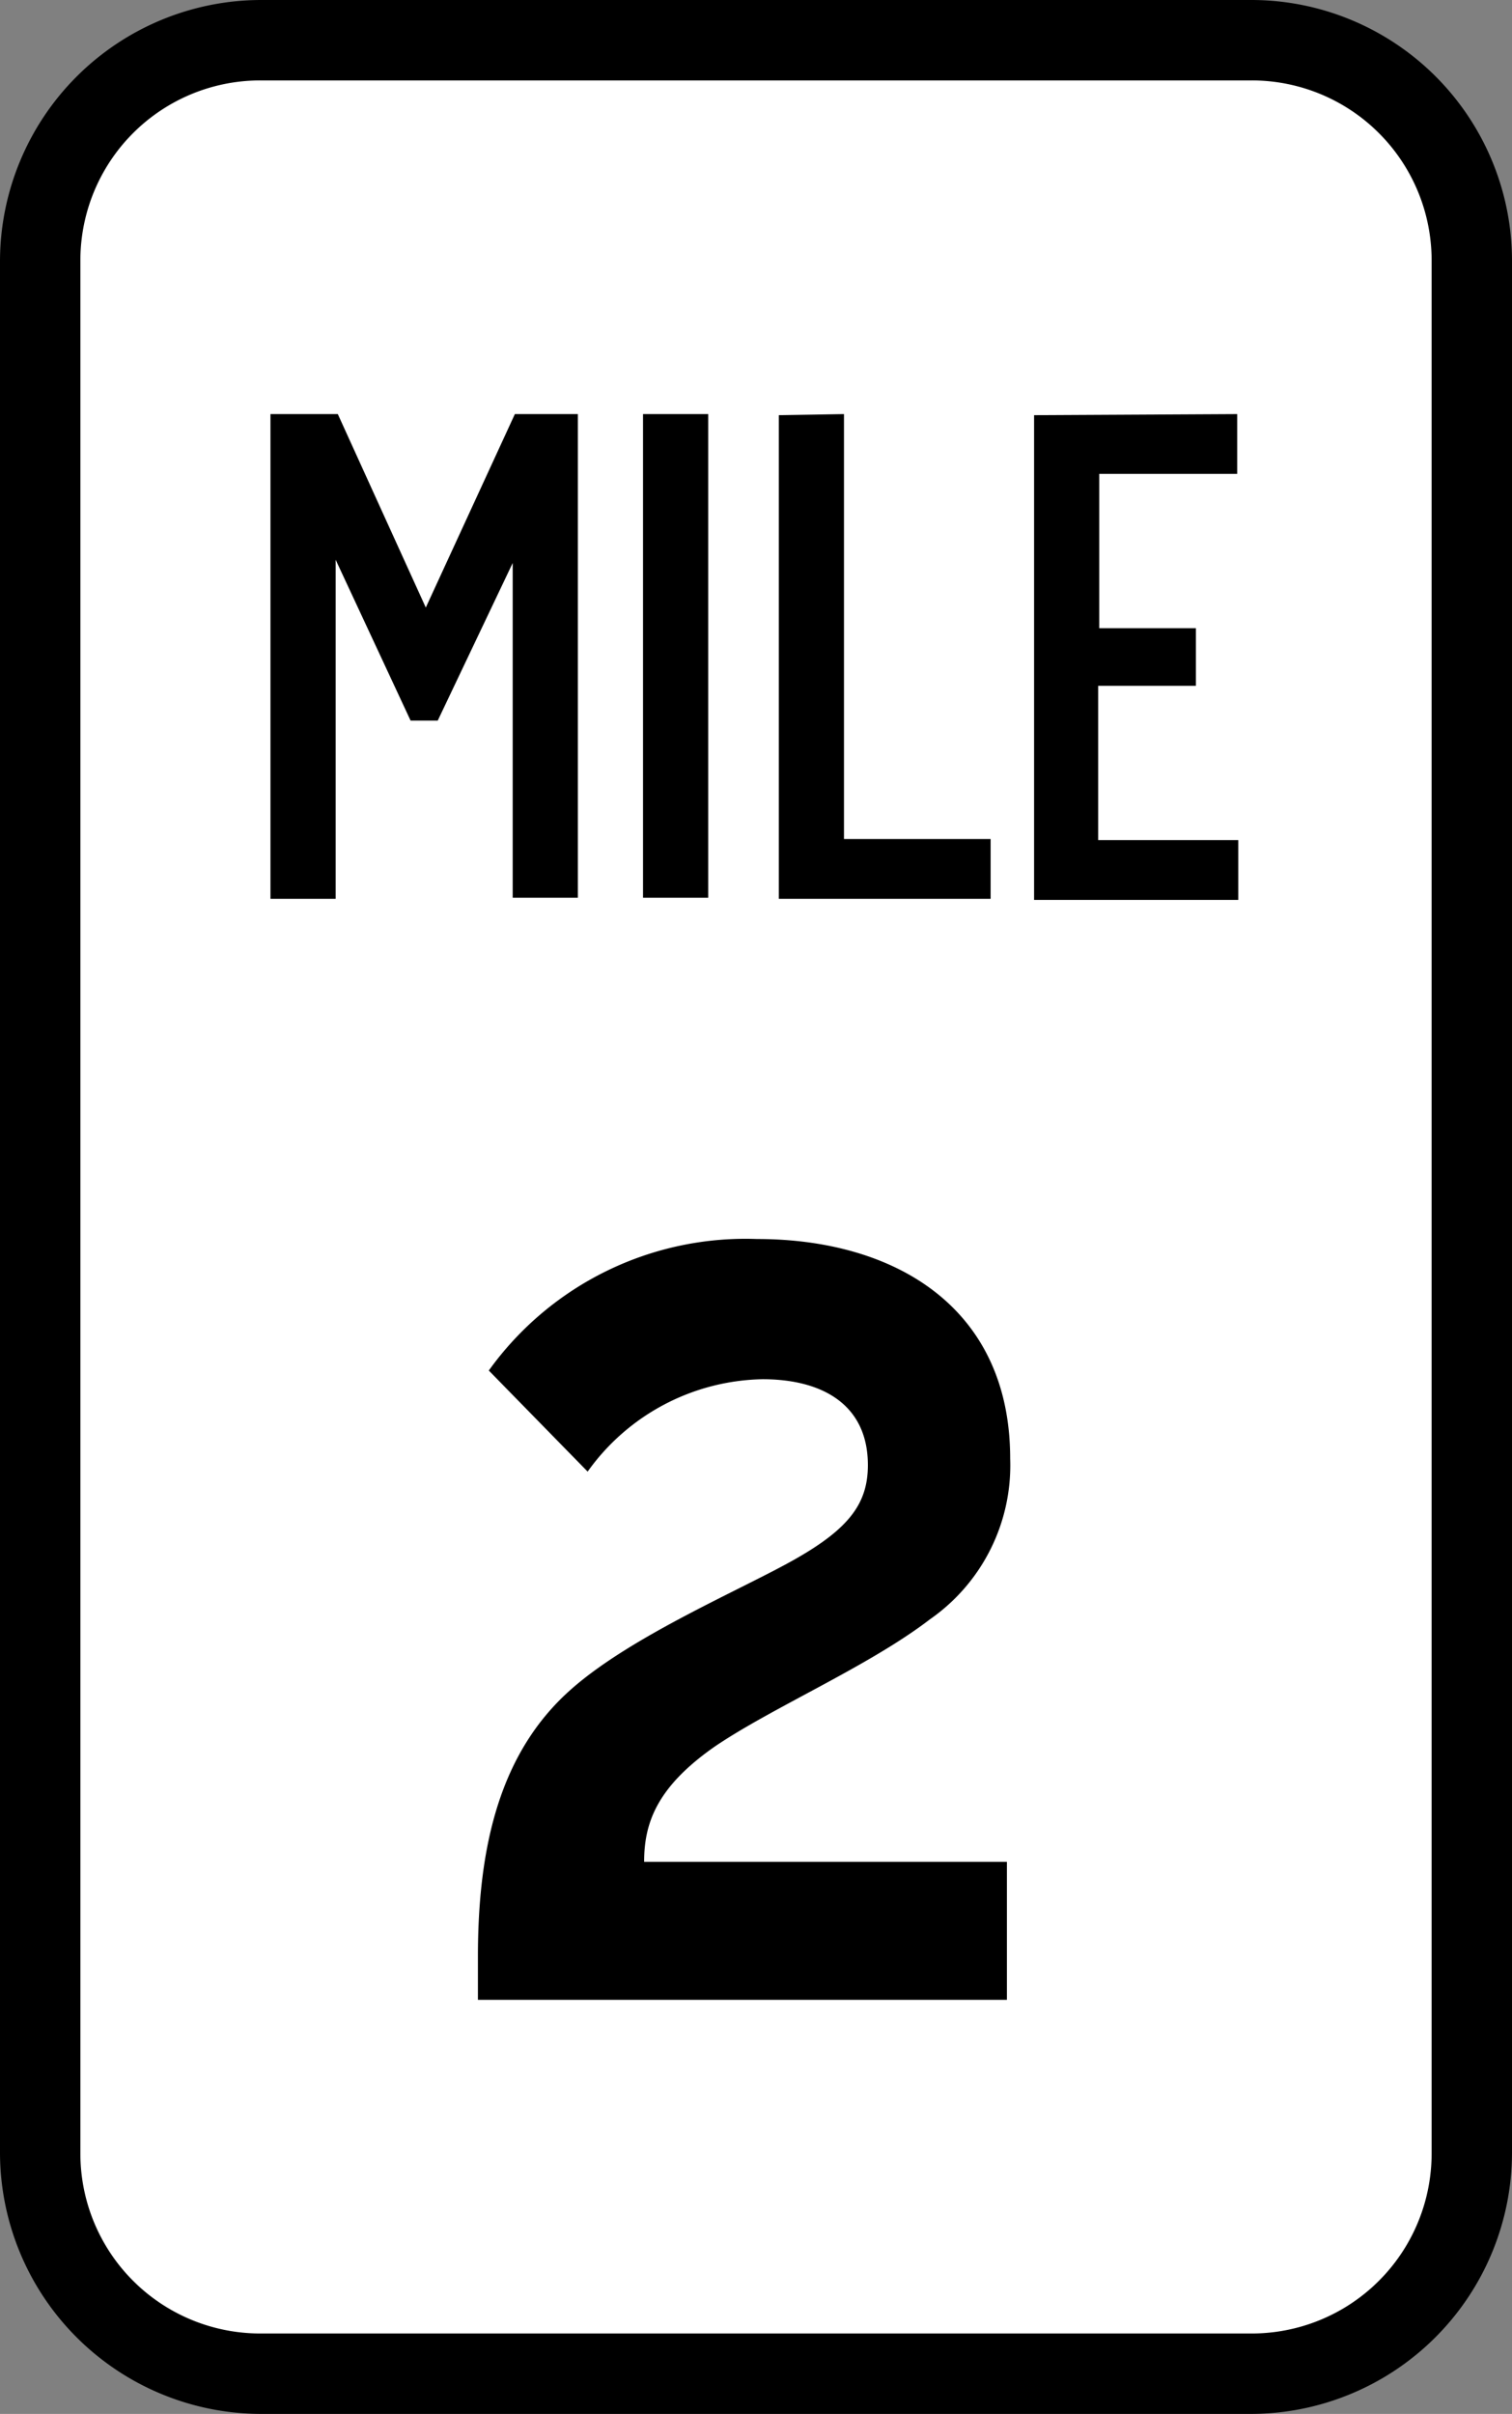 <svg xmlns="http://www.w3.org/2000/svg" id="Group_258" data-name="Group 258" viewBox="0 0 139.2 222.1">
  <rect x="0" y="0" width="139.2" height="222.1" fill="#808080" stroke="none"/>
  <defs/>
  <path id="Path_1660" fill="#fff" d="M24 3.7h91.2A20.315 20.315 0 0 1 135.5 24v174.1a20.315 20.315 0 0 1-20.3 20.3H24a20.315 20.315 0 0 1-20.3-20.3V24A20.315 20.315 0 0 1 24 3.7z" data-name="Path 1660"/>
  <path id="Path_1661" d="M115.2 7.4A16.559 16.559 0 0 1 131.8 24v174.1a16.559 16.559 0 0 1-16.6 16.6H24a16.559 16.559 0 0 1-16.6-16.6V24A16.559 16.559 0 0 1 24 7.4h91.2m0-7.4H24A24.071 24.071 0 0 0 0 24v174.1a24.071 24.071 0 0 0 24 24h91.2a24.071 24.071 0 0 0 24-24V24a24.006 24.006 0 0 0-24-24z" class="cls-2" data-name="Path 1661"/>
  <path id="M_1_" d="M31.1 38.1l8.1 17.8 8.2-17.8h5.8v44.5h-6V51.8l-6.9 14.5h-2.5l-6.9-14.8v31.2h-6V38.1z" class="cls-2"/>
  <path id="I_1_" d="M65.2 38.1v44.5h-6V38.1z" class="cls-2"/>
  <path id="L_1_" d="M77.7 38.1v39.1h13.5v5.5H71.7V38.2z" class="cls-2"/>
  <path id="E_1_" d="M113.9 38.1v5.5h-12.7v14.2h8.9v5.3h-9v14.2H114v5.5H95.2V38.2z" class="cls-2"/>
  <path id="Path_1662" d="M45 126.1A29.1 29.1 0 0 1 69.7 114c12.7 0 23.3 6.3 23.3 20.2a17.253 17.253 0 0 1-7.4 14.8c-5.6 4.3-14.5 8.1-19.8 11.7-5.3 3.7-6.5 7-6.5 10.6h33.4V184H44v-4c0-10.3 2.1-18.8 8.5-24.5 5.6-5 15.9-9.3 20.8-12.1s6.6-5.1 6.6-8.6c0-5.5-4.1-7.9-9.7-7.9a20.228 20.228 0 0 0-16.1 8.5z" class="cls-2" data-name="Path 1662"/>
</svg>
